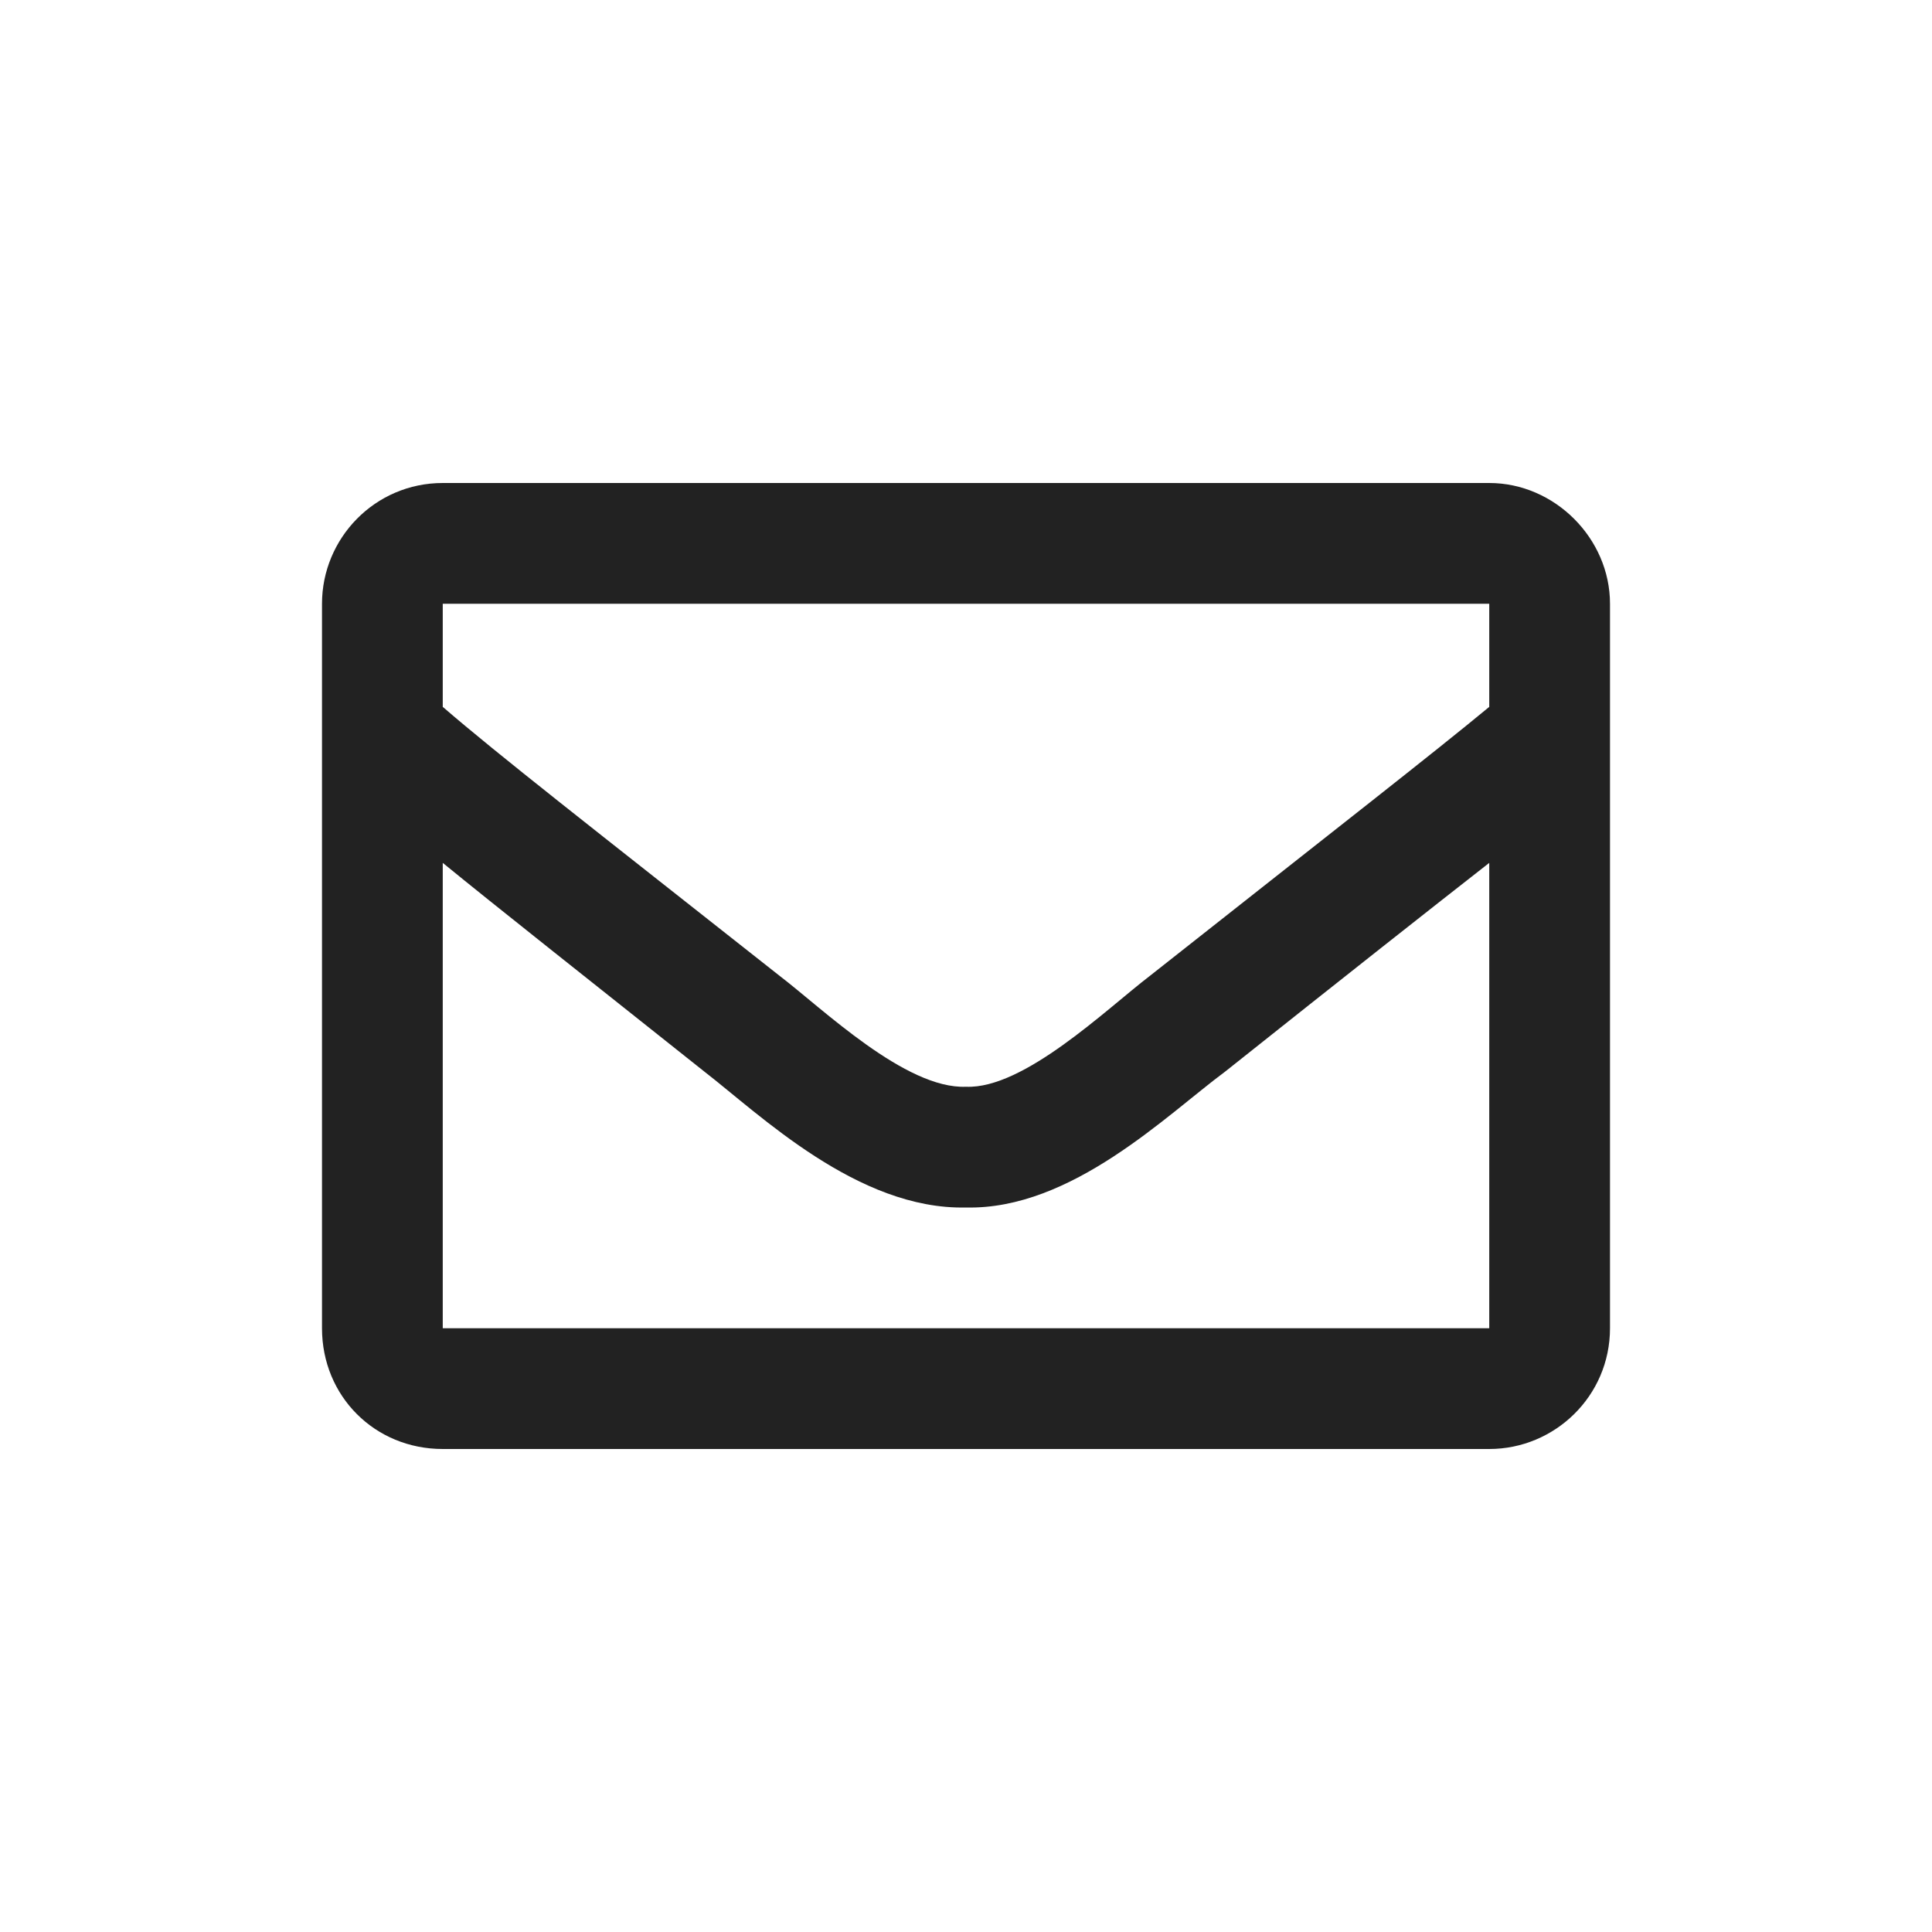 <svg width="24" height="24" viewBox="0 0 24 24" fill="none" xmlns="http://www.w3.org/2000/svg">
<path d="M18.5 6H5.5C4.656 6 4 6.688 4 7.5V16.5C4 17.344 4.656 18 5.5 18H18.5C19.312 18 20 17.344 20 16.5V7.5C20 6.688 19.312 6 18.5 6ZM18.5 7.5V8.781C17.781 9.375 16.656 10.25 14.281 12.125C13.75 12.531 12.719 13.531 12 13.5C11.25 13.531 10.219 12.531 9.688 12.125C7.312 10.25 6.188 9.375 5.5 8.781V7.5H18.5ZM5.5 16.5V10.719C6.188 11.281 7.219 12.094 8.75 13.312C9.438 13.844 10.656 15.031 12 15C13.312 15.031 14.5 13.844 15.219 13.312C16.75 12.094 17.781 11.281 18.5 10.719V16.5H5.5Z" fill="#222222"/>
</svg>
